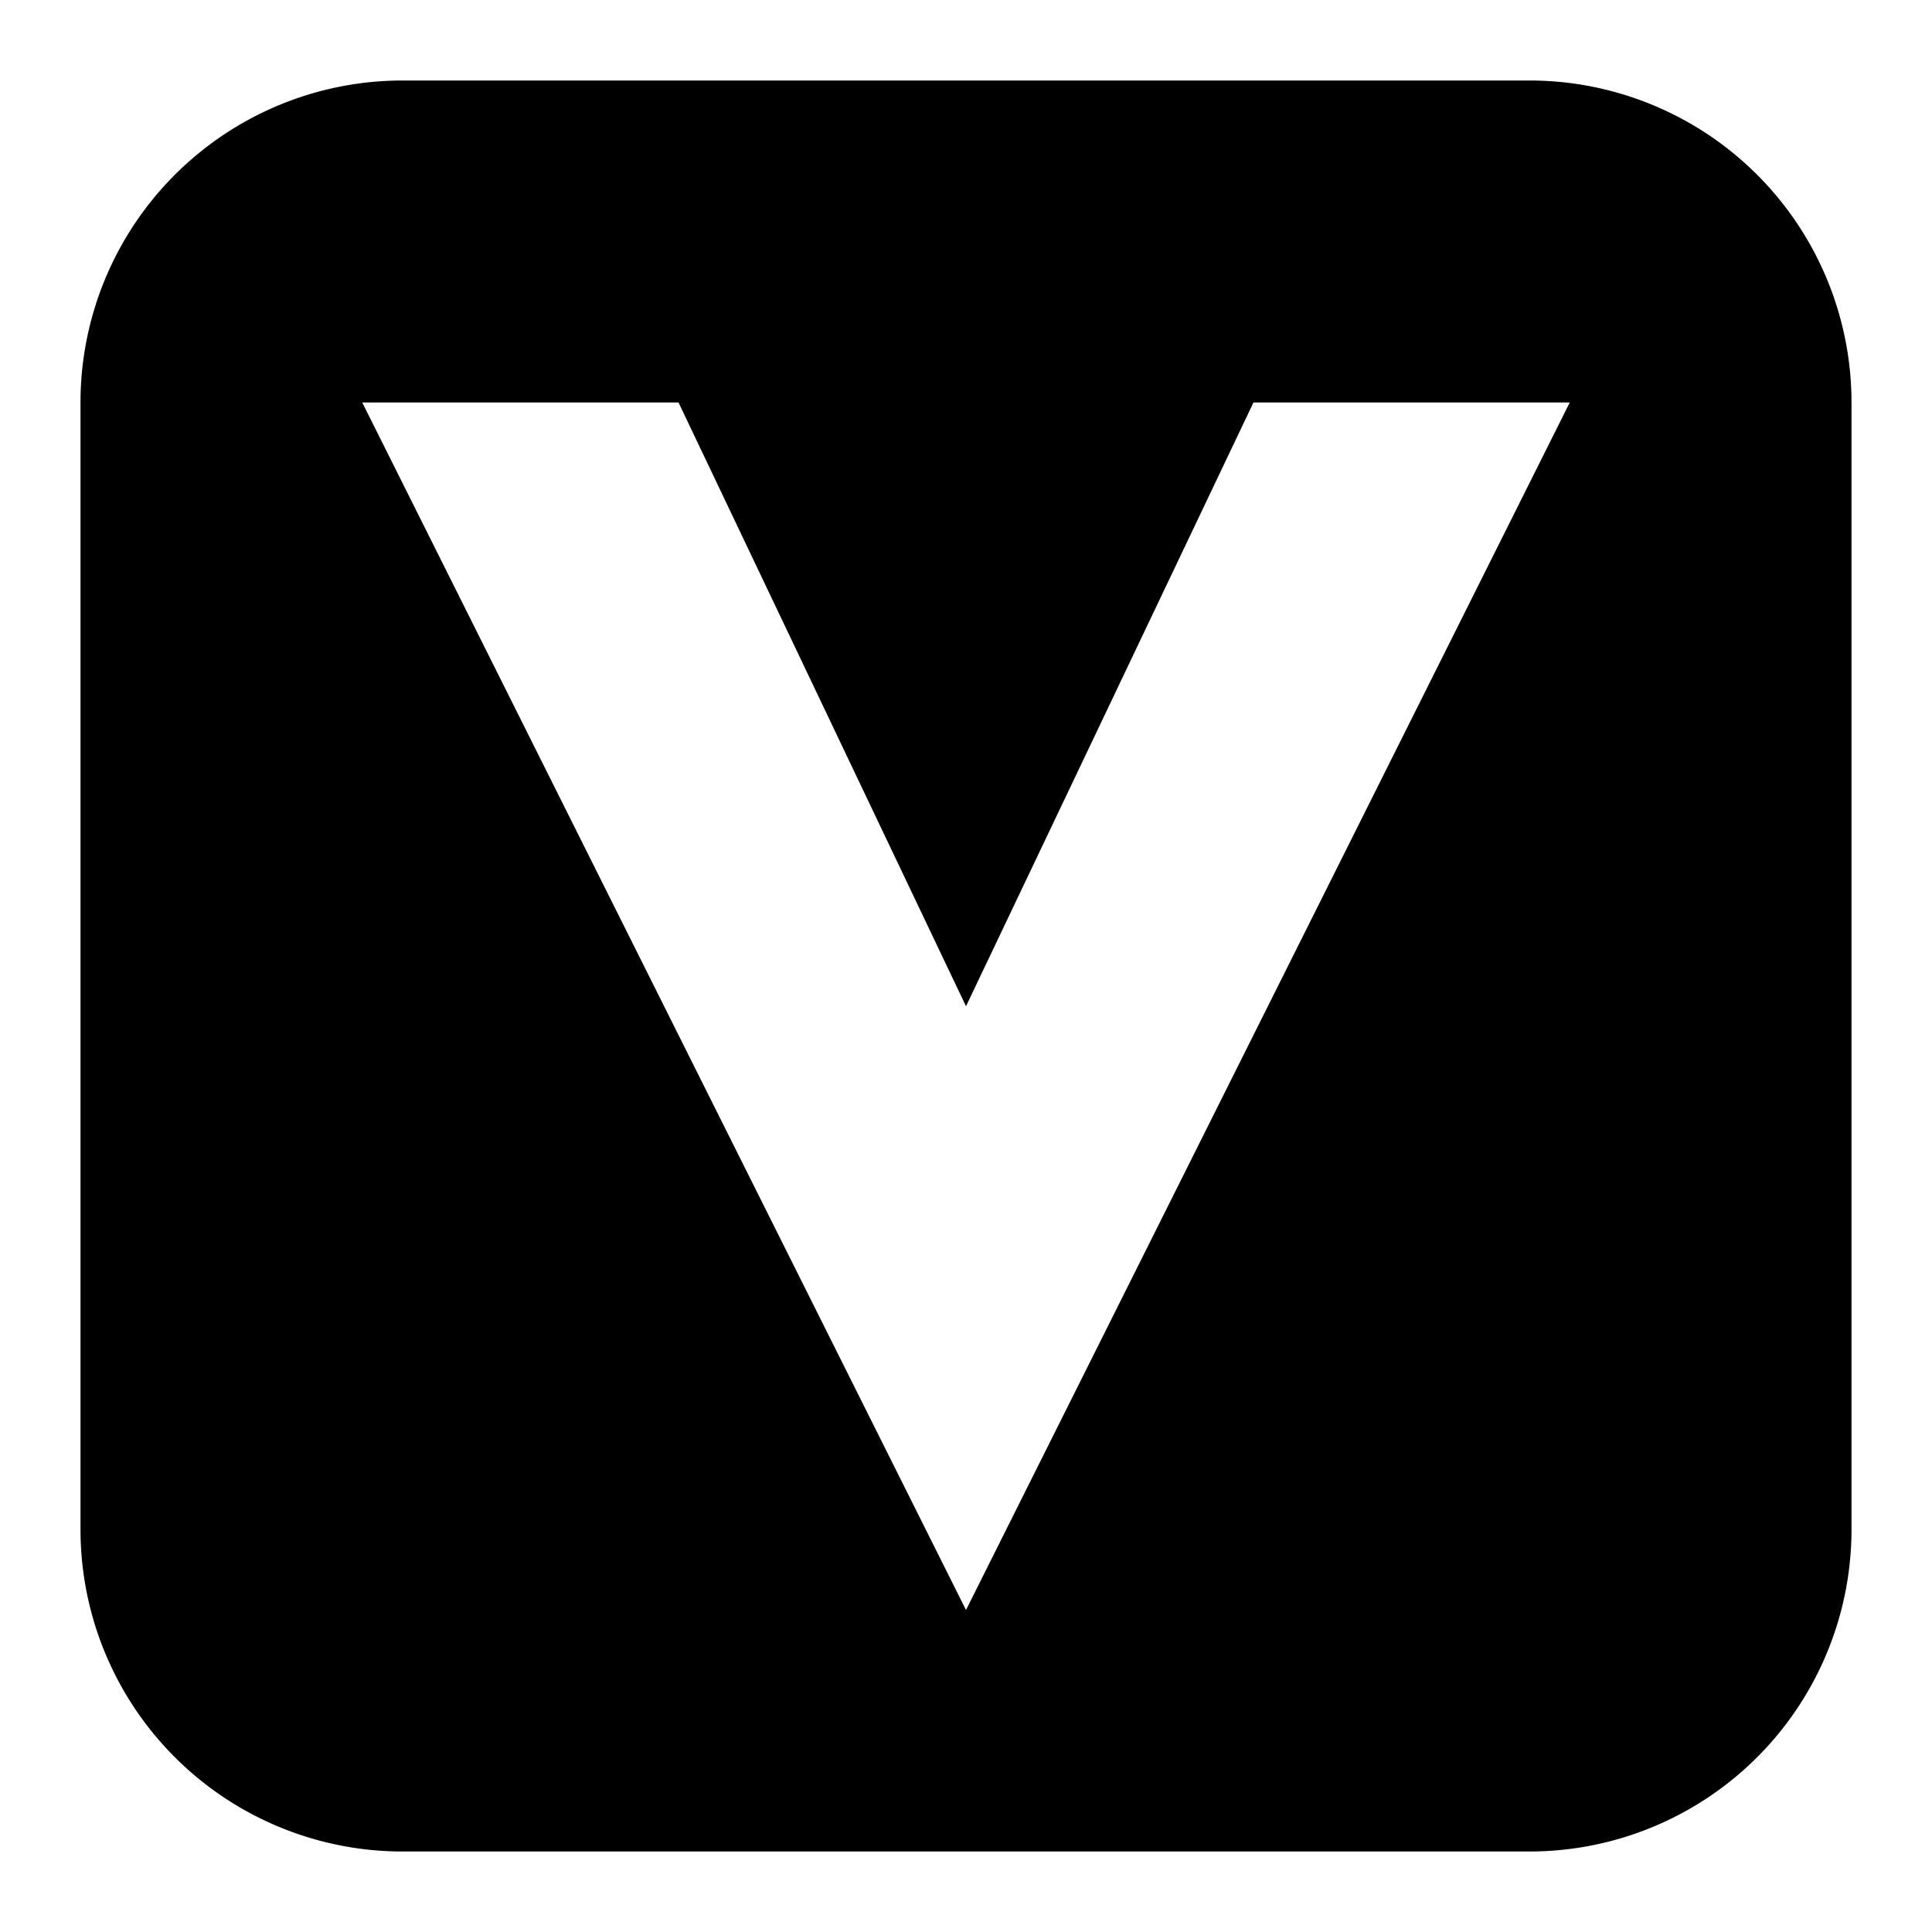 <svg xmlns="http://www.w3.org/2000/svg" fill="none" viewBox="0 0 24 24" id="Vortex-Logo-1--Streamline-Logos-Block">
  <desc>
    Vortex Logo 1 Streamline Icon: https://streamlinehq.com
  </desc>
  <path fill="#000000" fill-rule="evenodd" d="M5 1a4 4 0 0 0 -4 4v14a4 4 0 0 0 4 4h14a4 4 0 0 0 4 -4V5a4 4 0 0 0 -4 -4H5Zm-0.5 4L12 20l7.5 -15h-3.929L12 12.5 8.429 5H4.5Z" clip-rule="evenodd" stroke-width="1"></path>
</svg>
